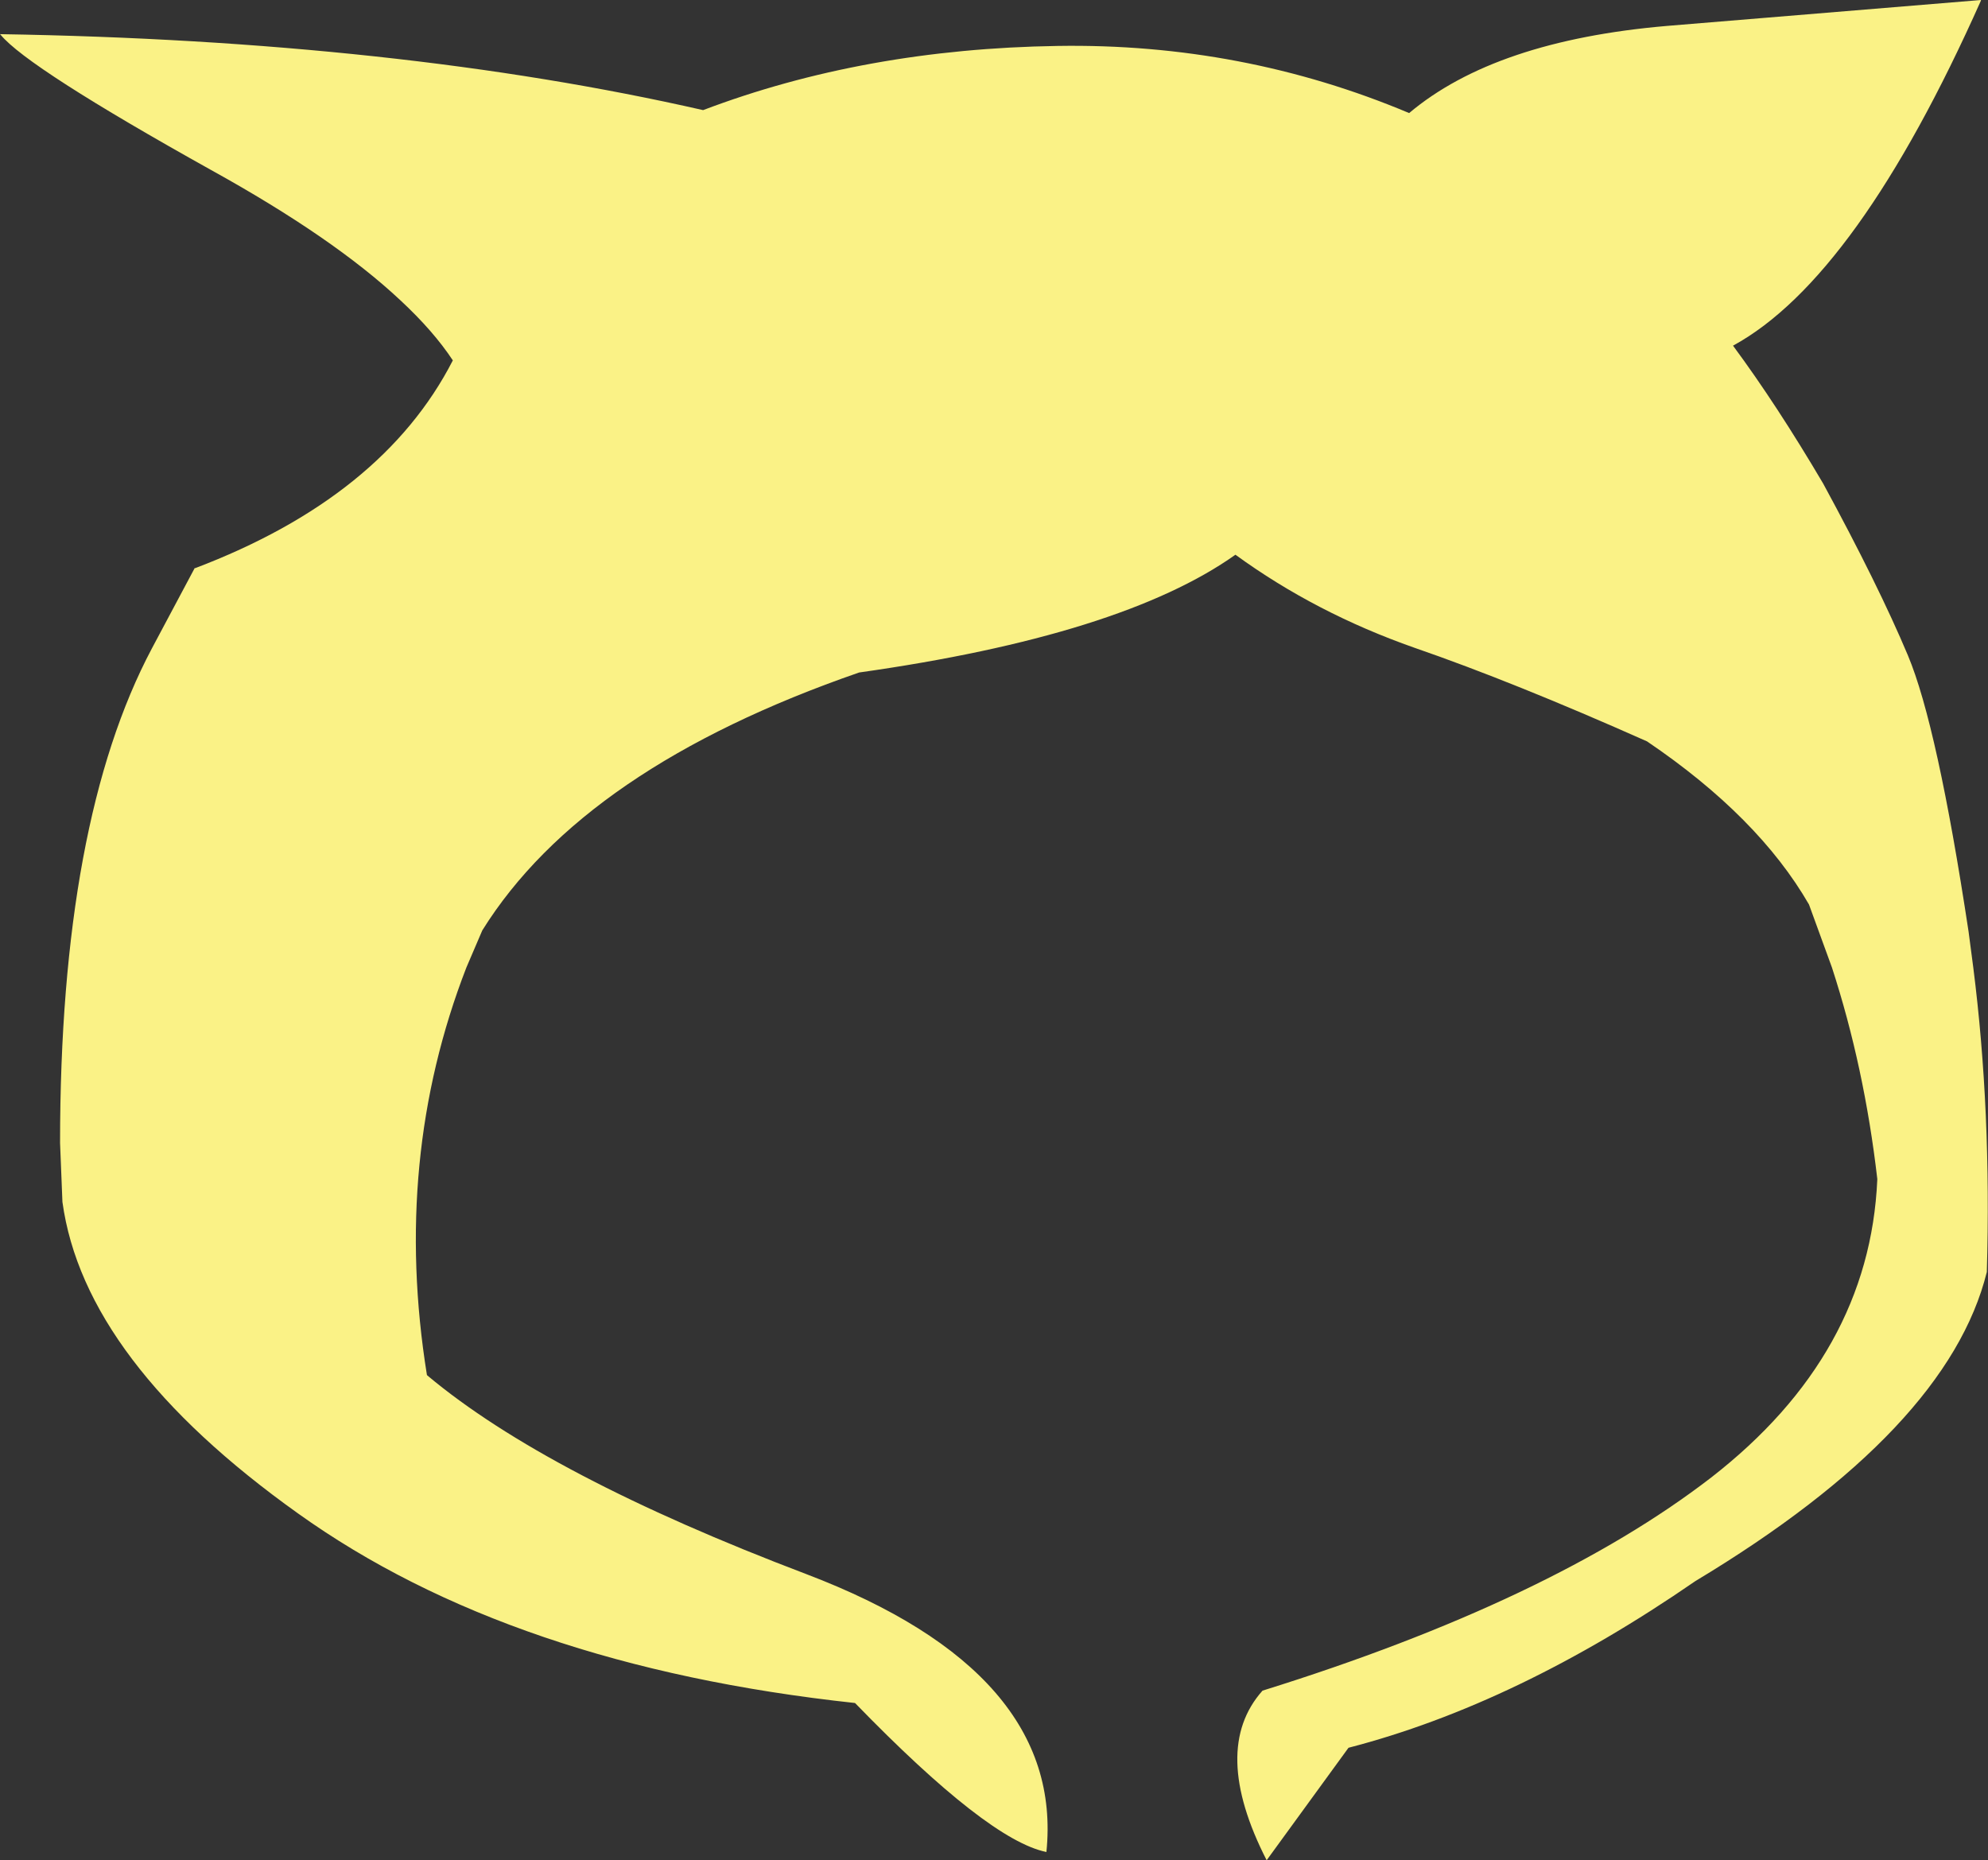 <?xml version="1.0" encoding="UTF-8" standalone="no"?>
<svg xmlns:xlink="http://www.w3.org/1999/xlink" height="157.95px" width="168.8px" xmlns="http://www.w3.org/2000/svg">
  <rect width="100%" height="100%" fill="#333333" stroke="none"/>
  <g transform="matrix(1.0, 0.0, 0.0, 1.0, 84.4, 78.95)">
    <path d="M35.25 -69.35 Q42.55 -75.5 57.15 -76.75 L83.8 -78.95 83.8 -78.9 Q73.3 -55.35 62.75 -49.6 66.45 -44.6 70.4 -37.9 75.1 -29.25 77.6 -23.3 80.1 -17.35 82.75 0.15 L83.15 3.2 Q84.7 15.4 84.3 29.05 81.0 42.4 59.55 55.3 44.4 65.75 30.1 69.45 L23.15 79.0 Q18.35 69.6 22.8 64.6 47.35 56.95 60.9 46.5 74.35 36.05 75.0 21.2 L75.0 21.15 Q73.9 11.65 71.15 3.2 L69.2 -2.15 Q64.9 -9.6 55.45 -16.0 44.1 -21.05 35.7 -23.95 27.3 -26.9 20.5 -31.85 10.85 -25.0 -11.45 -21.85 -34.85 -13.75 -43.45 0.05 L-44.8 3.2 Q-51.1 19.45 -48.15 37.8 L-48.1 37.85 Q-37.95 46.35 -15.95 54.7 6.0 63.05 4.45 78.3 -0.5 77.3 -11.8 65.65 -41.0 62.5 -59.1 49.55 -77.25 36.6 -79.1 23.1 L-79.3 18.1 Q-79.3 -9.2 -71.5 -23.9 L-67.85 -30.75 -67.85 -30.7 Q-51.9 -36.75 -45.95 -48.35 -47.6 -50.85 -50.4 -53.45 -56.05 -58.75 -66.45 -64.5 -82.05 -73.2 -84.35 -76.0 L-84.4 -76.05 Q-50.6 -75.5 -24.7 -69.6 -11.0 -74.8 5.4 -75.05 21.1 -75.3 35.25 -69.35" fill="#faf286" fill-rule="evenodd" stroke="none"/>
  </g>
</svg>
